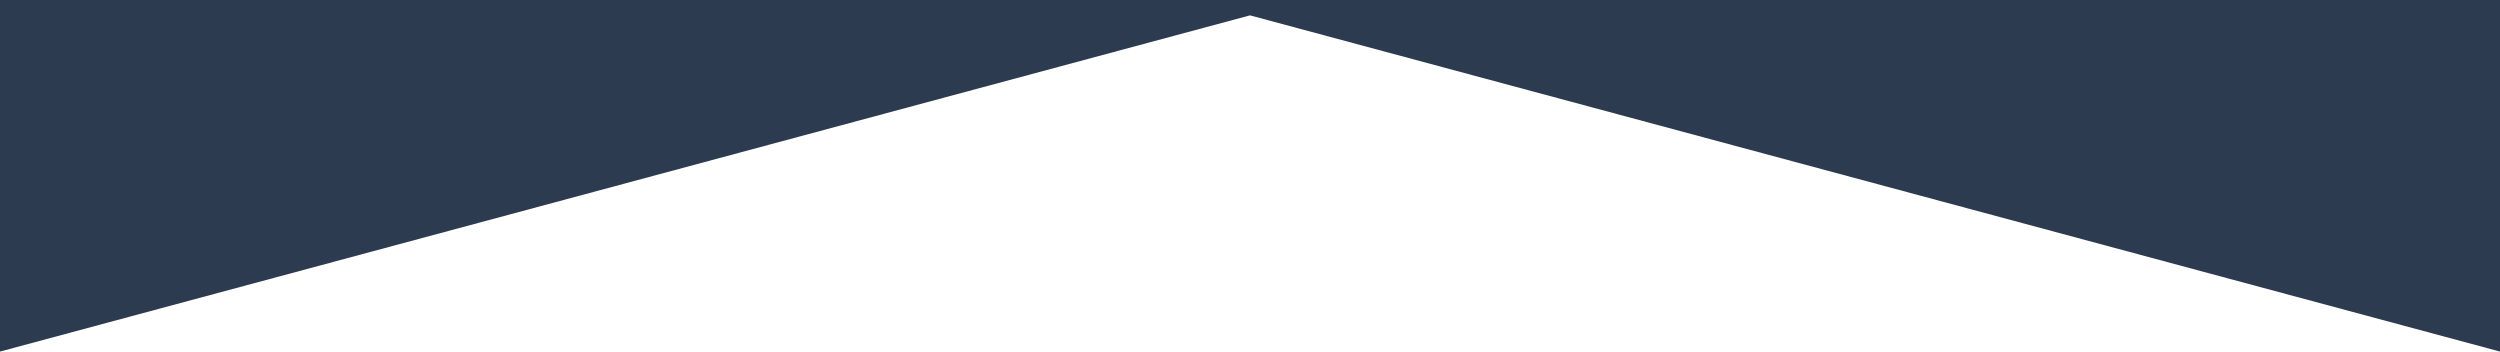 <svg clip-rule="evenodd" fill-rule="evenodd" stroke-linejoin="round" stroke-miterlimit="1.414" viewBox="0 0 768 108" xmlns="http://www.w3.org/2000/svg"><path d="m0 108 383.975-103.274h.05l383.975 103.274v-108h-768z" fill="#2c3b50" fill-rule="nonzero"/></svg>